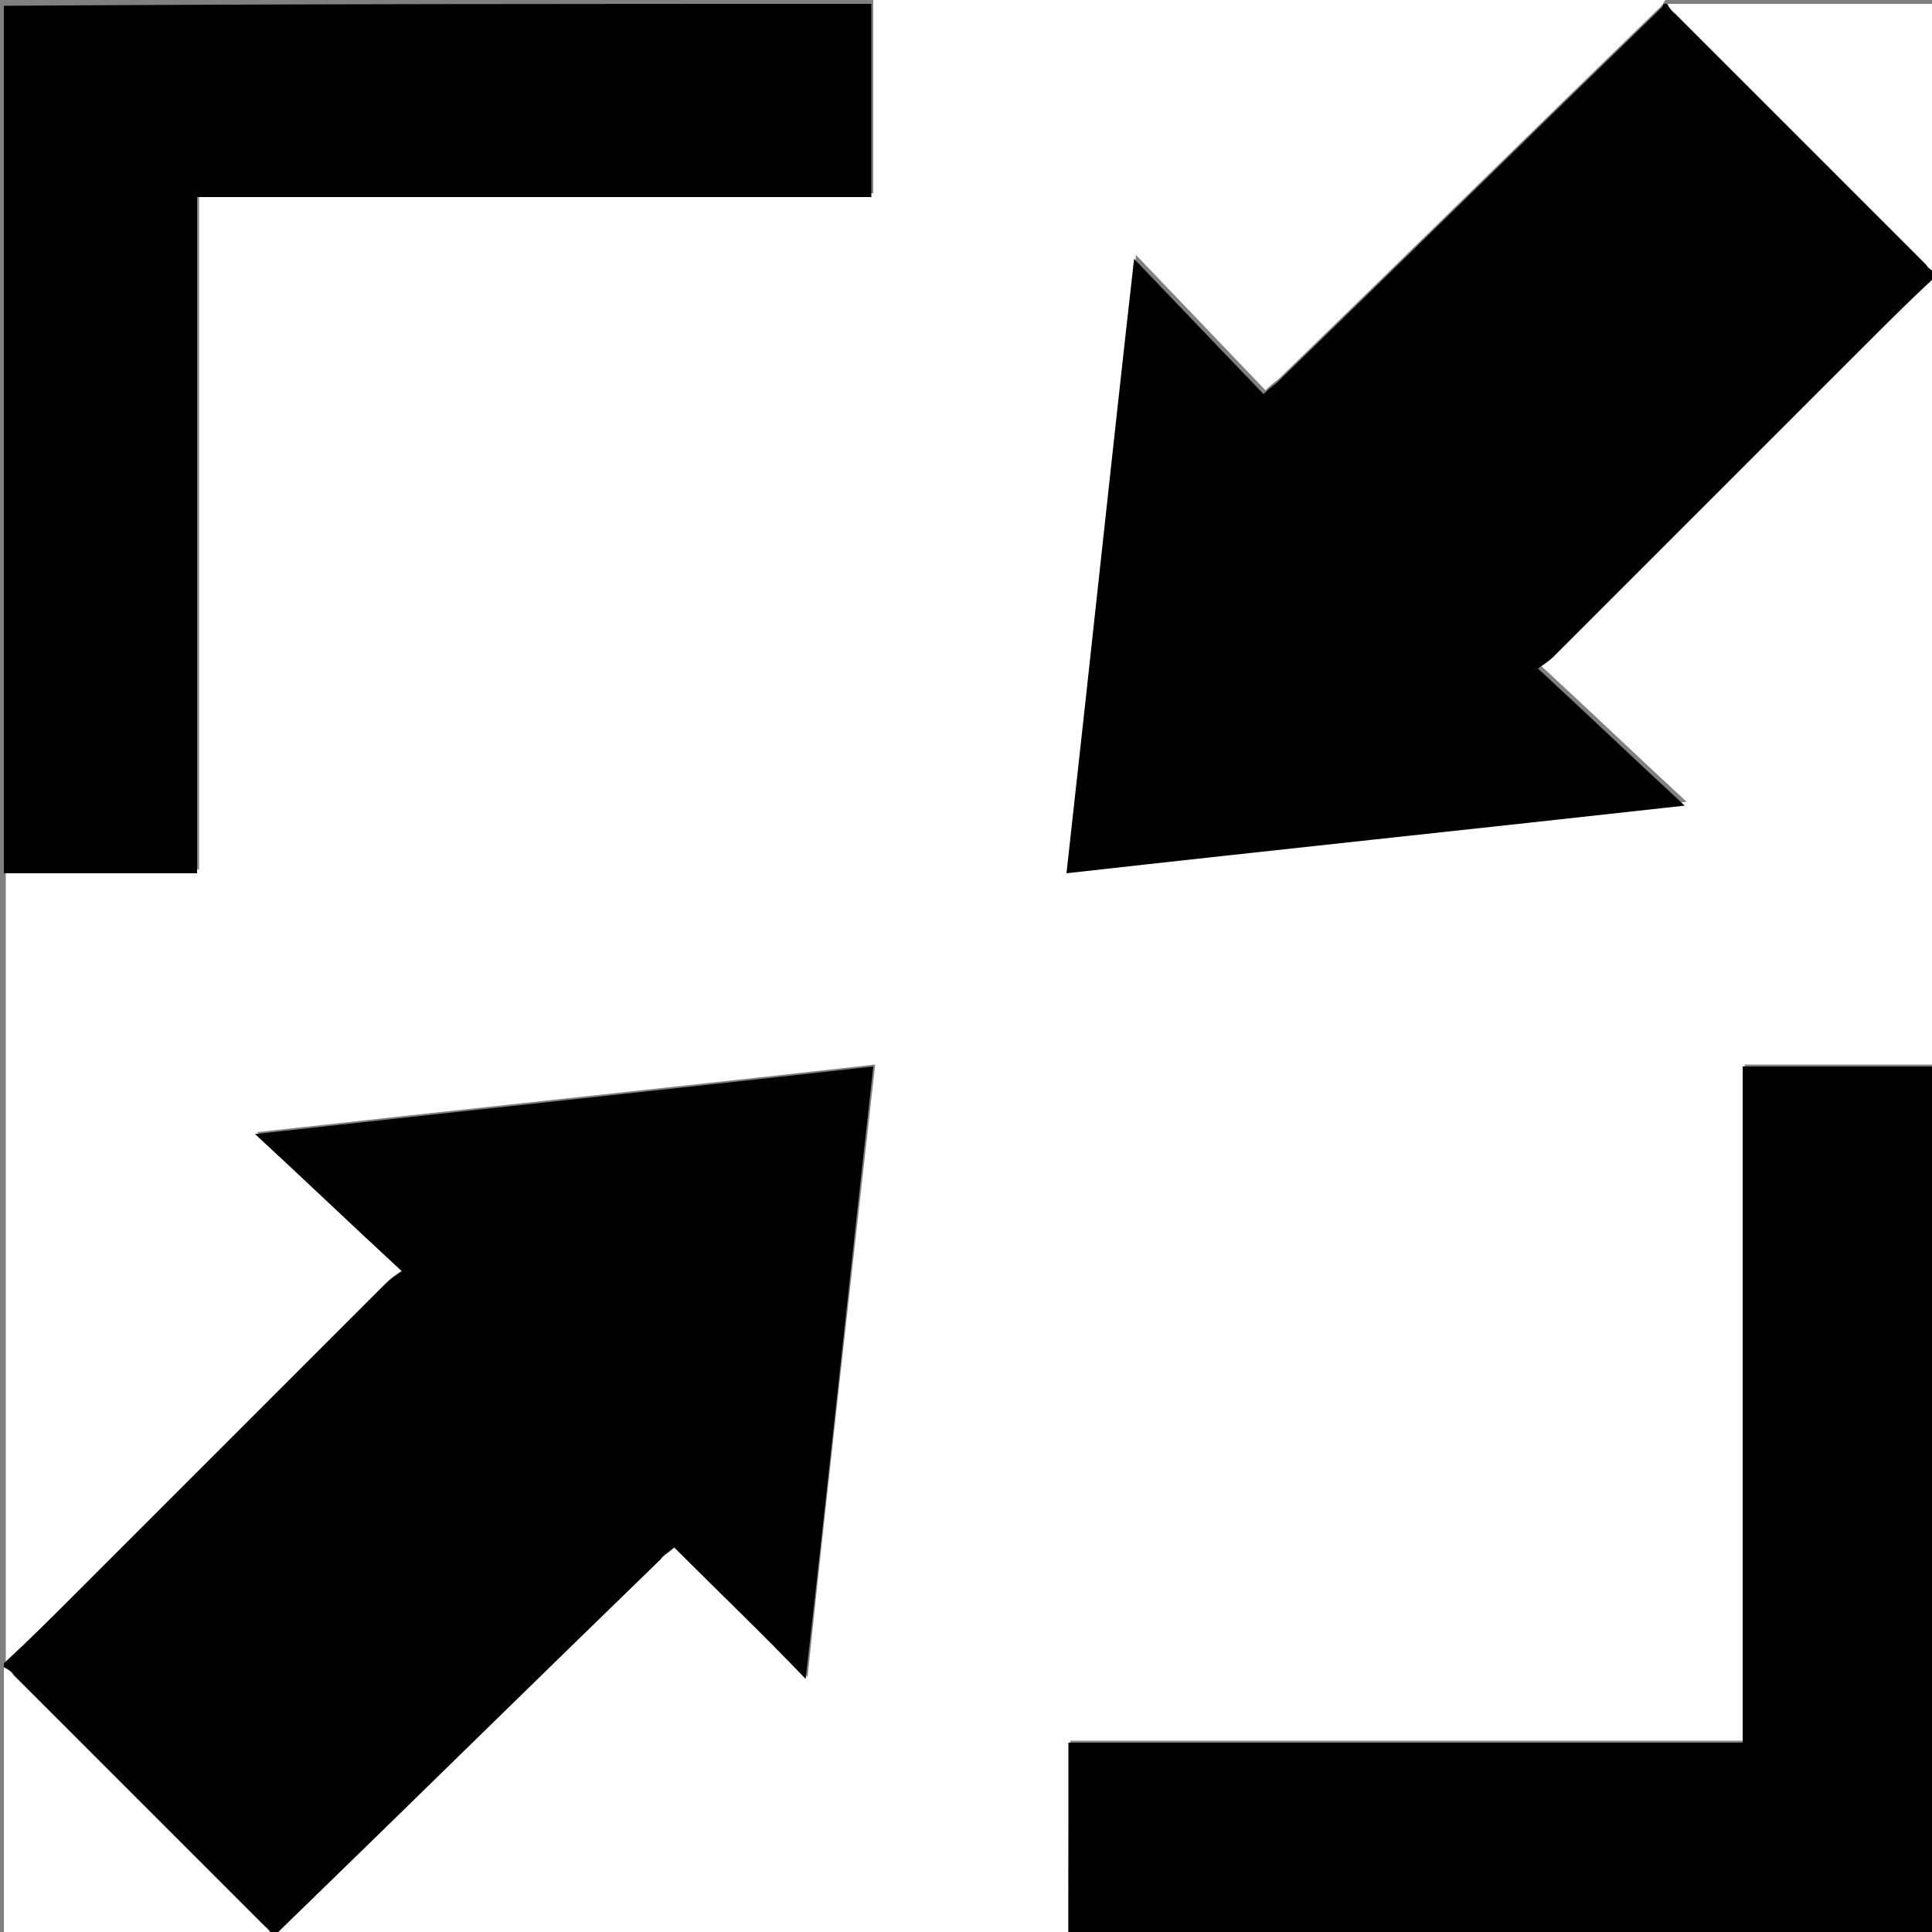 <?xml version="1.0" encoding="utf-8"?>
<!-- Generator: Adobe Illustrator 23.0.5, SVG Export Plug-In . SVG Version: 6.00 Build 0)  -->
<svg version="1.1" id="Capa_1" xmlns="http://www.w3.org/2000/svg" xmlns:xlink="http://www.w3.org/1999/xlink" x="0px" y="0px"
	 viewBox="0 0 100 100" style="enable-background:new 0 0 100 100;" xml:space="preserve">
<rect x="0" y="0" width="100" height="100" fill="#808080" stroke="none"/>
<style type="text/css">
	.st0{fill:#FFFFFF;}
</style>
<g>
	<g>
		<path class="st0" d="M55.3,100.2c-13.7,0-27.3,0-41,0c0.1-0.1,0.1-0.2,0.2-0.3c6.6-6.4,13.2-12.9,19.8-19.3
			c0.1-0.1,0.3-0.2,0.7-0.6c2.3,2.3,4.5,4.6,6.8,6.8c1.1-10.5,2.3-21,3.5-31.7c-10.7,1.2-21.2,2.3-32,3.5c2.6,2.4,5,4.7,7.6,7.1
			c-0.3,0.2-0.6,0.4-0.8,0.6c-5.3,5.3-10.7,10.7-16,16c-1.2,1.2-2.5,2.5-3.8,3.7c0-13.7,0-27.3,0-41c3.3,0,6.6,0,10,0
			c0-11.7,0-23.3,0-35c11.7,0,23.3,0,34.9,0c0-3.4,0-6.7,0-10c13.7,0,27.3,0,41,0c-0.1,0.1-0.1,0.2-0.2,0.3
			c-6.6,6.4-13.2,12.9-19.8,19.3c-0.1,0.1-0.3,0.2-0.7,0.6c-2.2-2.3-4.4-4.6-6.7-7c-1.2,10.6-2.3,21.1-3.5,31.8
			c10.7-1.2,21.2-2.3,32-3.5c-2.6-2.4-5-4.7-7.6-7.1c0.3-0.2,0.6-0.4,0.8-0.6c5.3-5.3,10.7-10.7,16-16c1.2-1.2,2.5-2.5,3.8-3.7
			c0,13.7,0,27.3,0,41c-3.3,0-6.6,0-10,0c0,11.7,0,23.3,0,35c-11.7,0-23.3,0-34.9,0C55.3,93.6,55.3,96.9,55.3,100.2z"/>
		<path d="M100.2,14.3c-1.3,1.2-2.5,2.4-3.8,3.7c-5.3,5.3-10.7,10.7-16,16c-0.2,0.2-0.5,0.4-0.8,0.6c2.6,2.4,5,4.7,7.6,7.1
			c-10.8,1.2-21.3,2.3-32,3.5c1.2-10.7,2.3-21.2,3.5-31.8c2.3,2.4,4.5,4.7,6.7,7c0.4-0.4,0.6-0.5,0.7-0.6
			c6.6-6.4,13.2-12.9,19.8-19.3c0.1-0.1,0.2-0.2,0.2-0.3c0.1,0,0.1,0,0.2,0c0.1,0.2,0.2,0.4,0.4,0.5C91,5,95.4,9.4,99.7,13.7
			c0.2,0.2,0.3,0.3,0.5,0.4C100.2,14.1,100.2,14.2,100.2,14.3z"/>
		<path d="M0.2,86.1c1.3-1.2,2.5-2.4,3.8-3.7c5.3-5.3,10.7-10.7,16-16c0.2-0.2,0.5-0.4,0.8-0.6c-2.6-2.4-5-4.7-7.6-7.1
			c10.8-1.2,21.3-2.3,32-3.5c-1.2,10.7-2.3,21.2-3.5,31.7c-2.2-2.3-4.5-4.5-6.8-6.8c-0.4,0.3-0.6,0.4-0.7,0.6
			C27.7,87,21.1,93.5,14.5,99.9c-0.1,0.1-0.2,0.2-0.2,0.3c-0.1,0-0.1,0-0.2,0c-0.1-0.2-0.2-0.4-0.4-0.5C9.4,95.4,5,91,0.7,86.7
			c-0.2-0.2-0.3-0.3-0.5-0.4C0.2,86.3,0.2,86.2,0.2,86.1z"/>
		<path d="M45.1,0.2c0,3.3,0,6.6,0,10c-11.6,0-23.2,0-34.9,0c0,11.7,0,23.3,0,35c-3.4,0-6.7,0-10,0c0-15,0-29.9,0-44.9
			C15.2,0.2,30.1,0.2,45.1,0.2z"/>
		<path d="M55.3,100.2c0-3.3,0-6.6,0-10c11.6,0,23.2,0,34.9,0c0-11.7,0-23.3,0-35c3.4,0,6.7,0,10,0c0,15,0,29.9,0,44.9
			C85.2,100.2,70.2,100.2,55.3,100.2z"/>
		<path class="st0" d="M100.2,14.1c-0.2-0.1-0.4-0.2-0.5-0.4C95.4,9.4,91,5,86.7,0.7c-0.2-0.2-0.3-0.3-0.4-0.5c4.6,0,9.2,0,13.9,0
			C100.2,4.8,100.2,9.4,100.2,14.1z"/>
		<path class="st0" d="M0.2,86.3c0.2,0.1,0.4,0.2,0.5,0.4C5,91,9.4,95.4,13.7,99.7c0.2,0.2,0.3,0.3,0.4,0.5c-4.6,0-9.2,0-13.9,0
			C0.2,95.6,0.2,91,0.2,86.3z"/>
	</g>
</g>
</svg>
